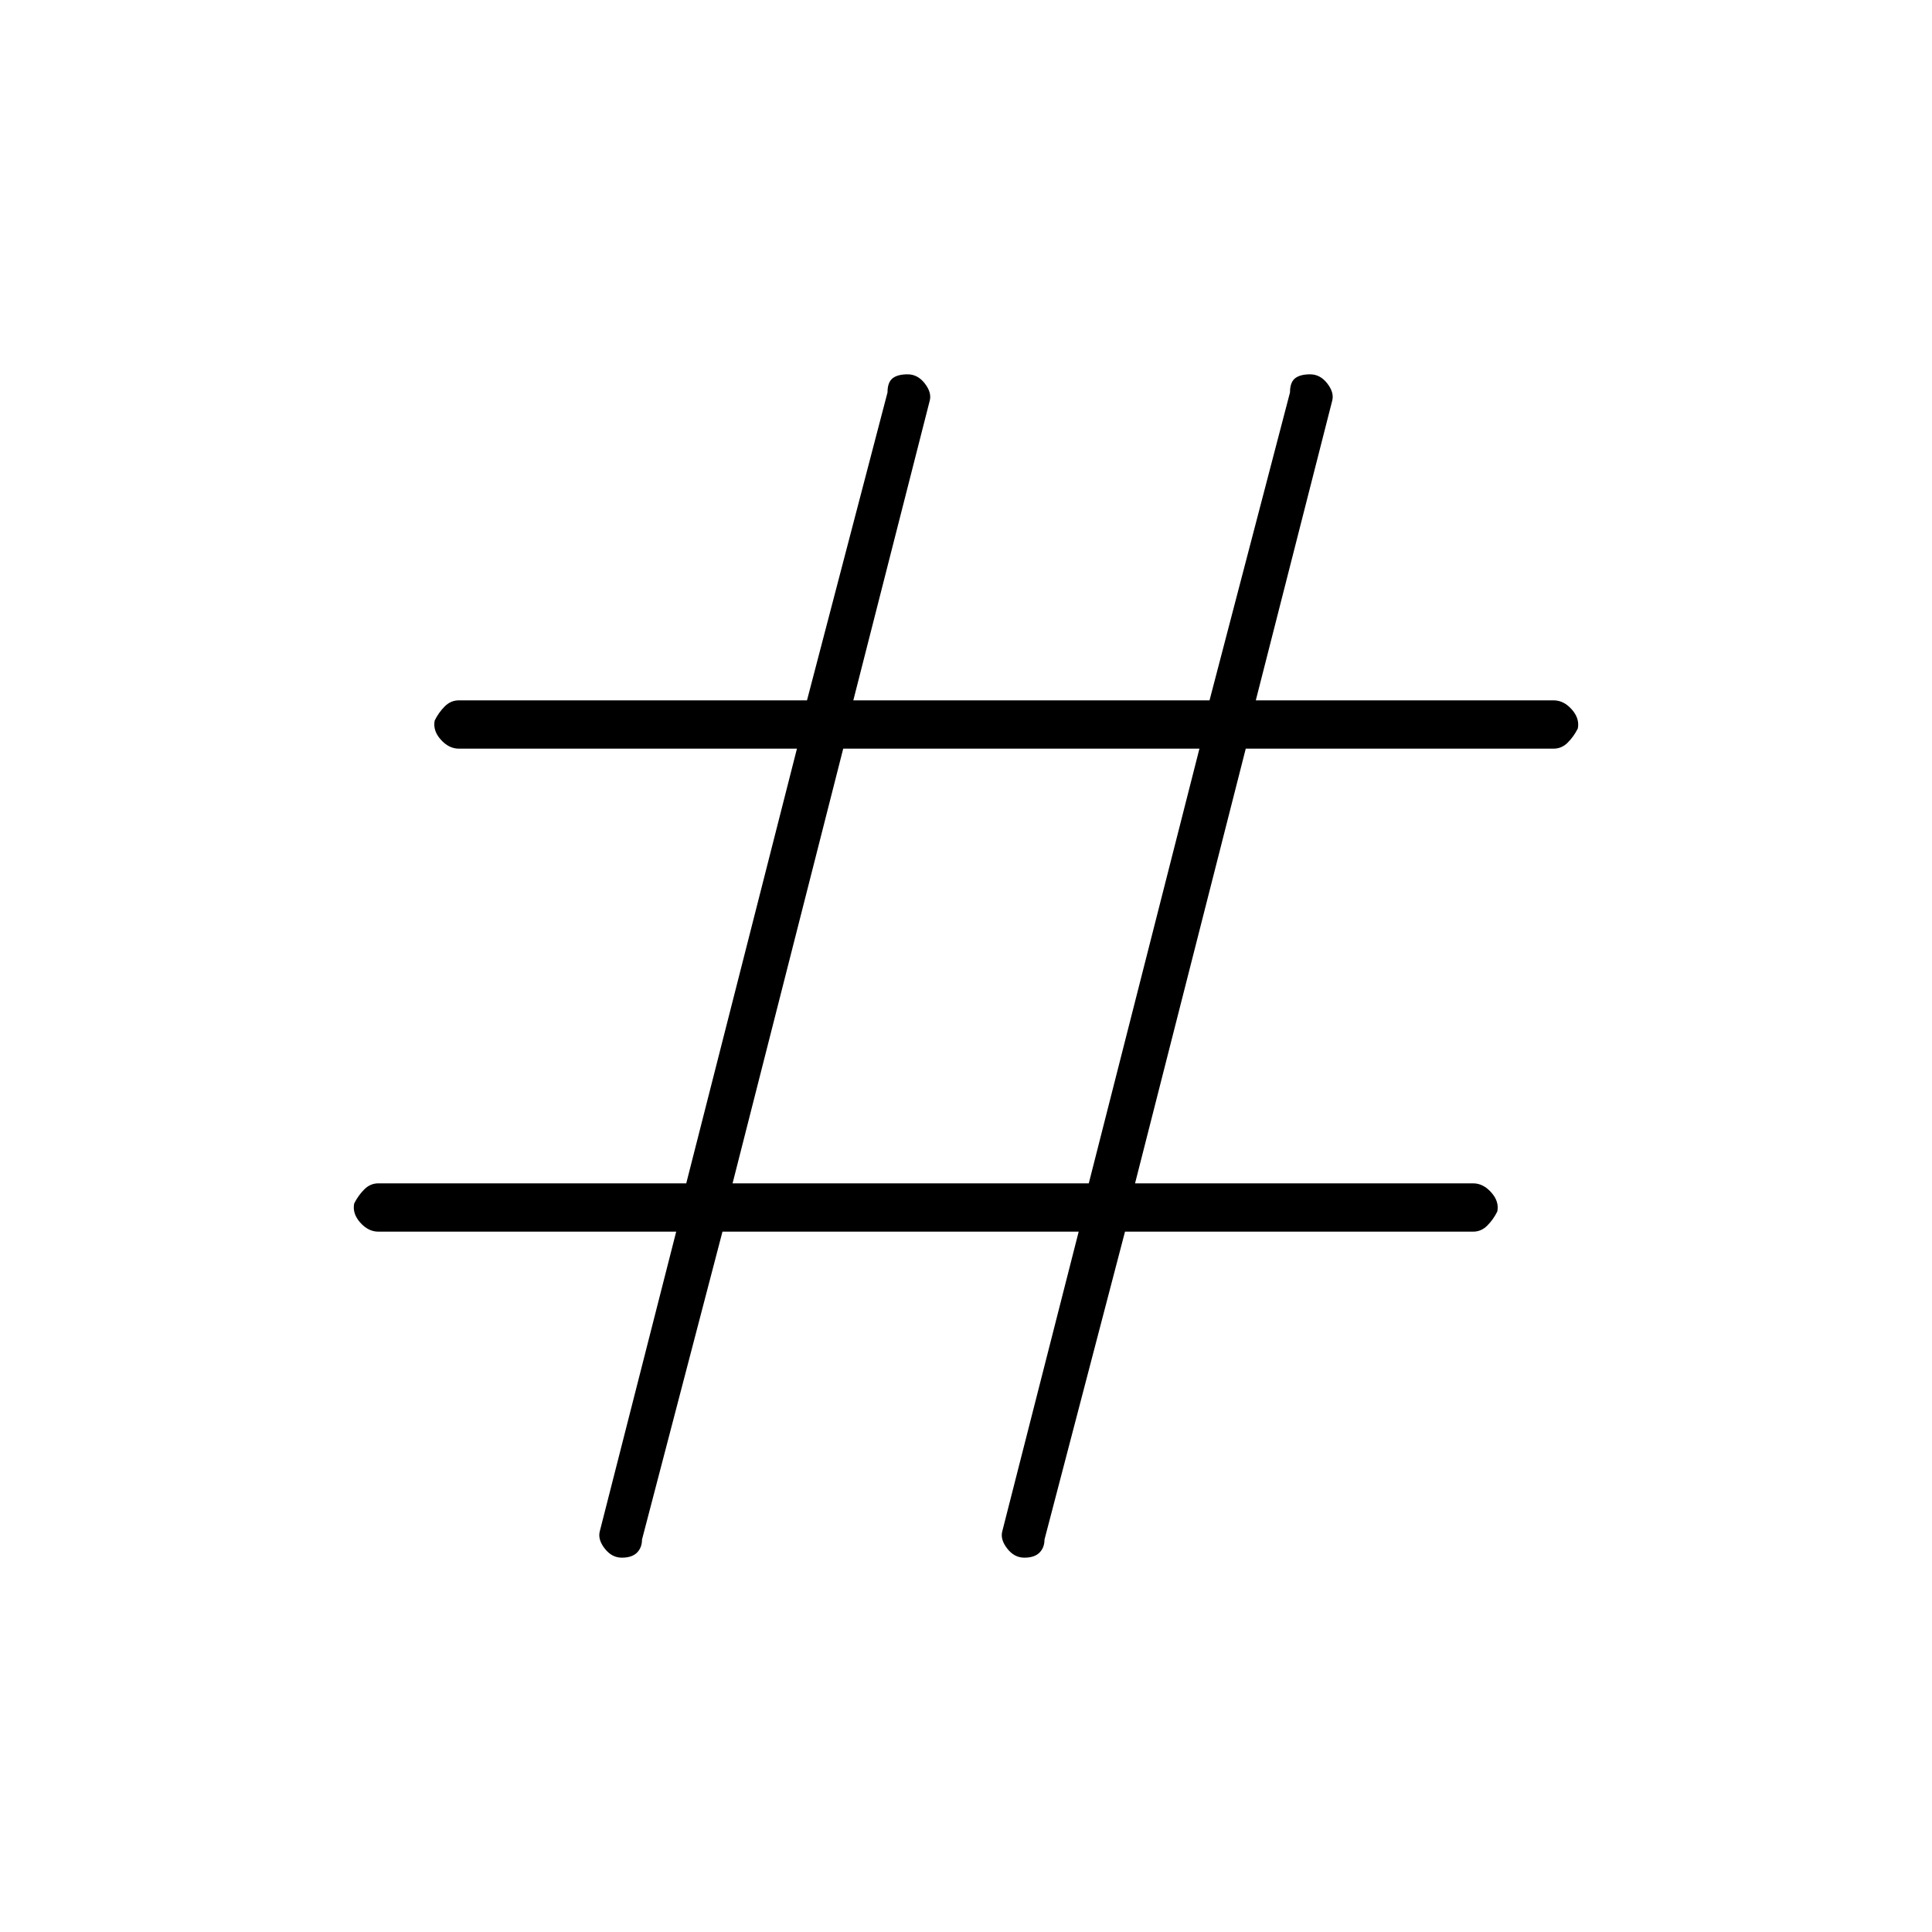 <svg xmlns="http://www.w3.org/2000/svg" height="40" width="40"><path d="M12.875 32.25q-.208 0-.354-.188-.146-.187-.104-.354L14 25.5H7.833q-.208 0-.375-.188-.166-.187-.125-.395.084-.167.209-.292.125-.125.291-.125h6.375l2.292-9h-7q-.208 0-.375-.188-.167-.187-.125-.395.083-.167.208-.292.125-.125.292-.125h7.208l1.667-6.375q0-.208.104-.292.104-.083.313-.083.208 0 .354.188.146.187.104.354L17.667 14.5h7.375l1.666-6.375q0-.208.104-.292.105-.083.313-.083.208 0 .354.188.146.187.104.354L26 14.5h6.167q.208 0 .375.188.166.187.125.395-.084.167-.209.292-.125.125-.291.125h-6.375l-2.292 9h7q.208 0 .375.188.167.187.125.395-.083.167-.208.292-.125.125-.292.125h-7.208l-1.667 6.375q0 .167-.104.271-.104.104-.313.104-.208 0-.354-.188-.146-.187-.104-.354l1.583-6.208h-7.375l-1.666 6.375q0 .167-.104.271-.105.104-.313.104Zm2.292-7.75h7.375l2.291-9h-7.375Z"/></svg>